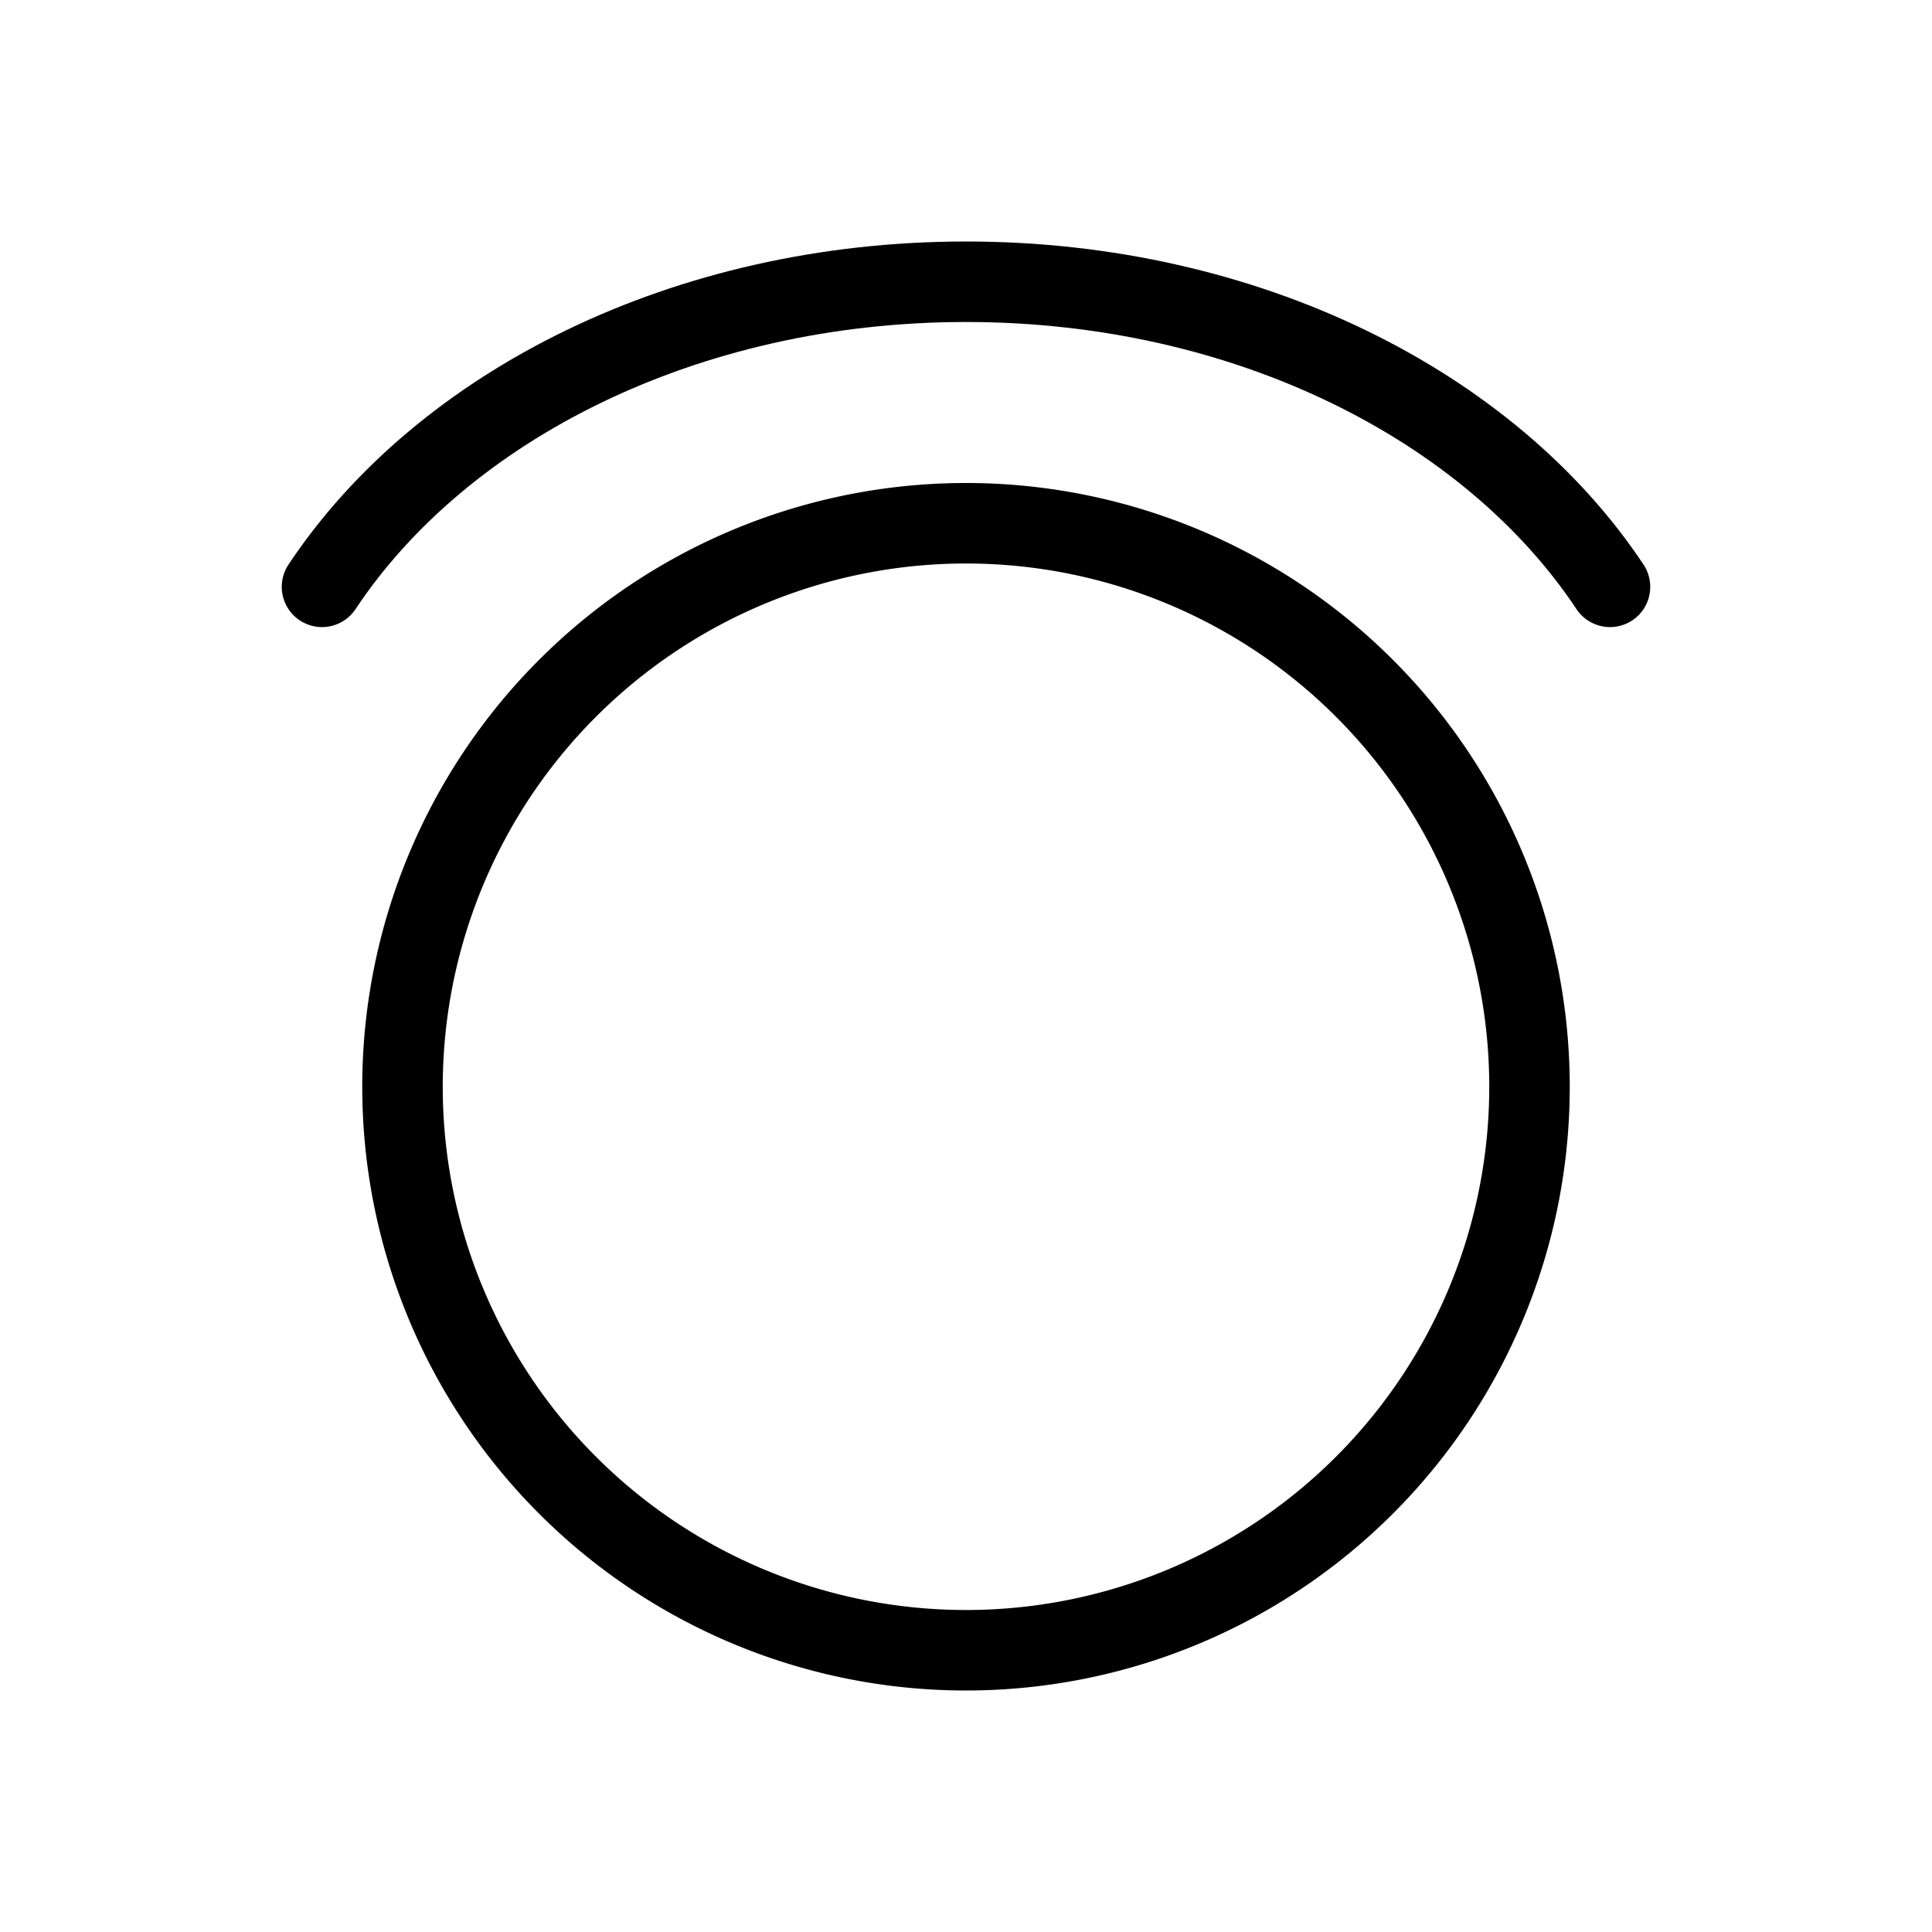 <svg width="32" height="32" fill="none" stroke="currentColor" stroke-linecap="round" stroke-linejoin="round" stroke-width="1" viewBox="0 0 24 24" xmlns="http://www.w3.org/2000/svg">
   <path d="M12 20.5a7 7 0 1 0 0-14 7 7 0 0 0 0 14Z"></path>
   <path d="M4 7.29C5.496 5.039 8.517 3.5 12 3.5c3.483 0 6.504 1.539 8 3.79"></path>
</svg>
